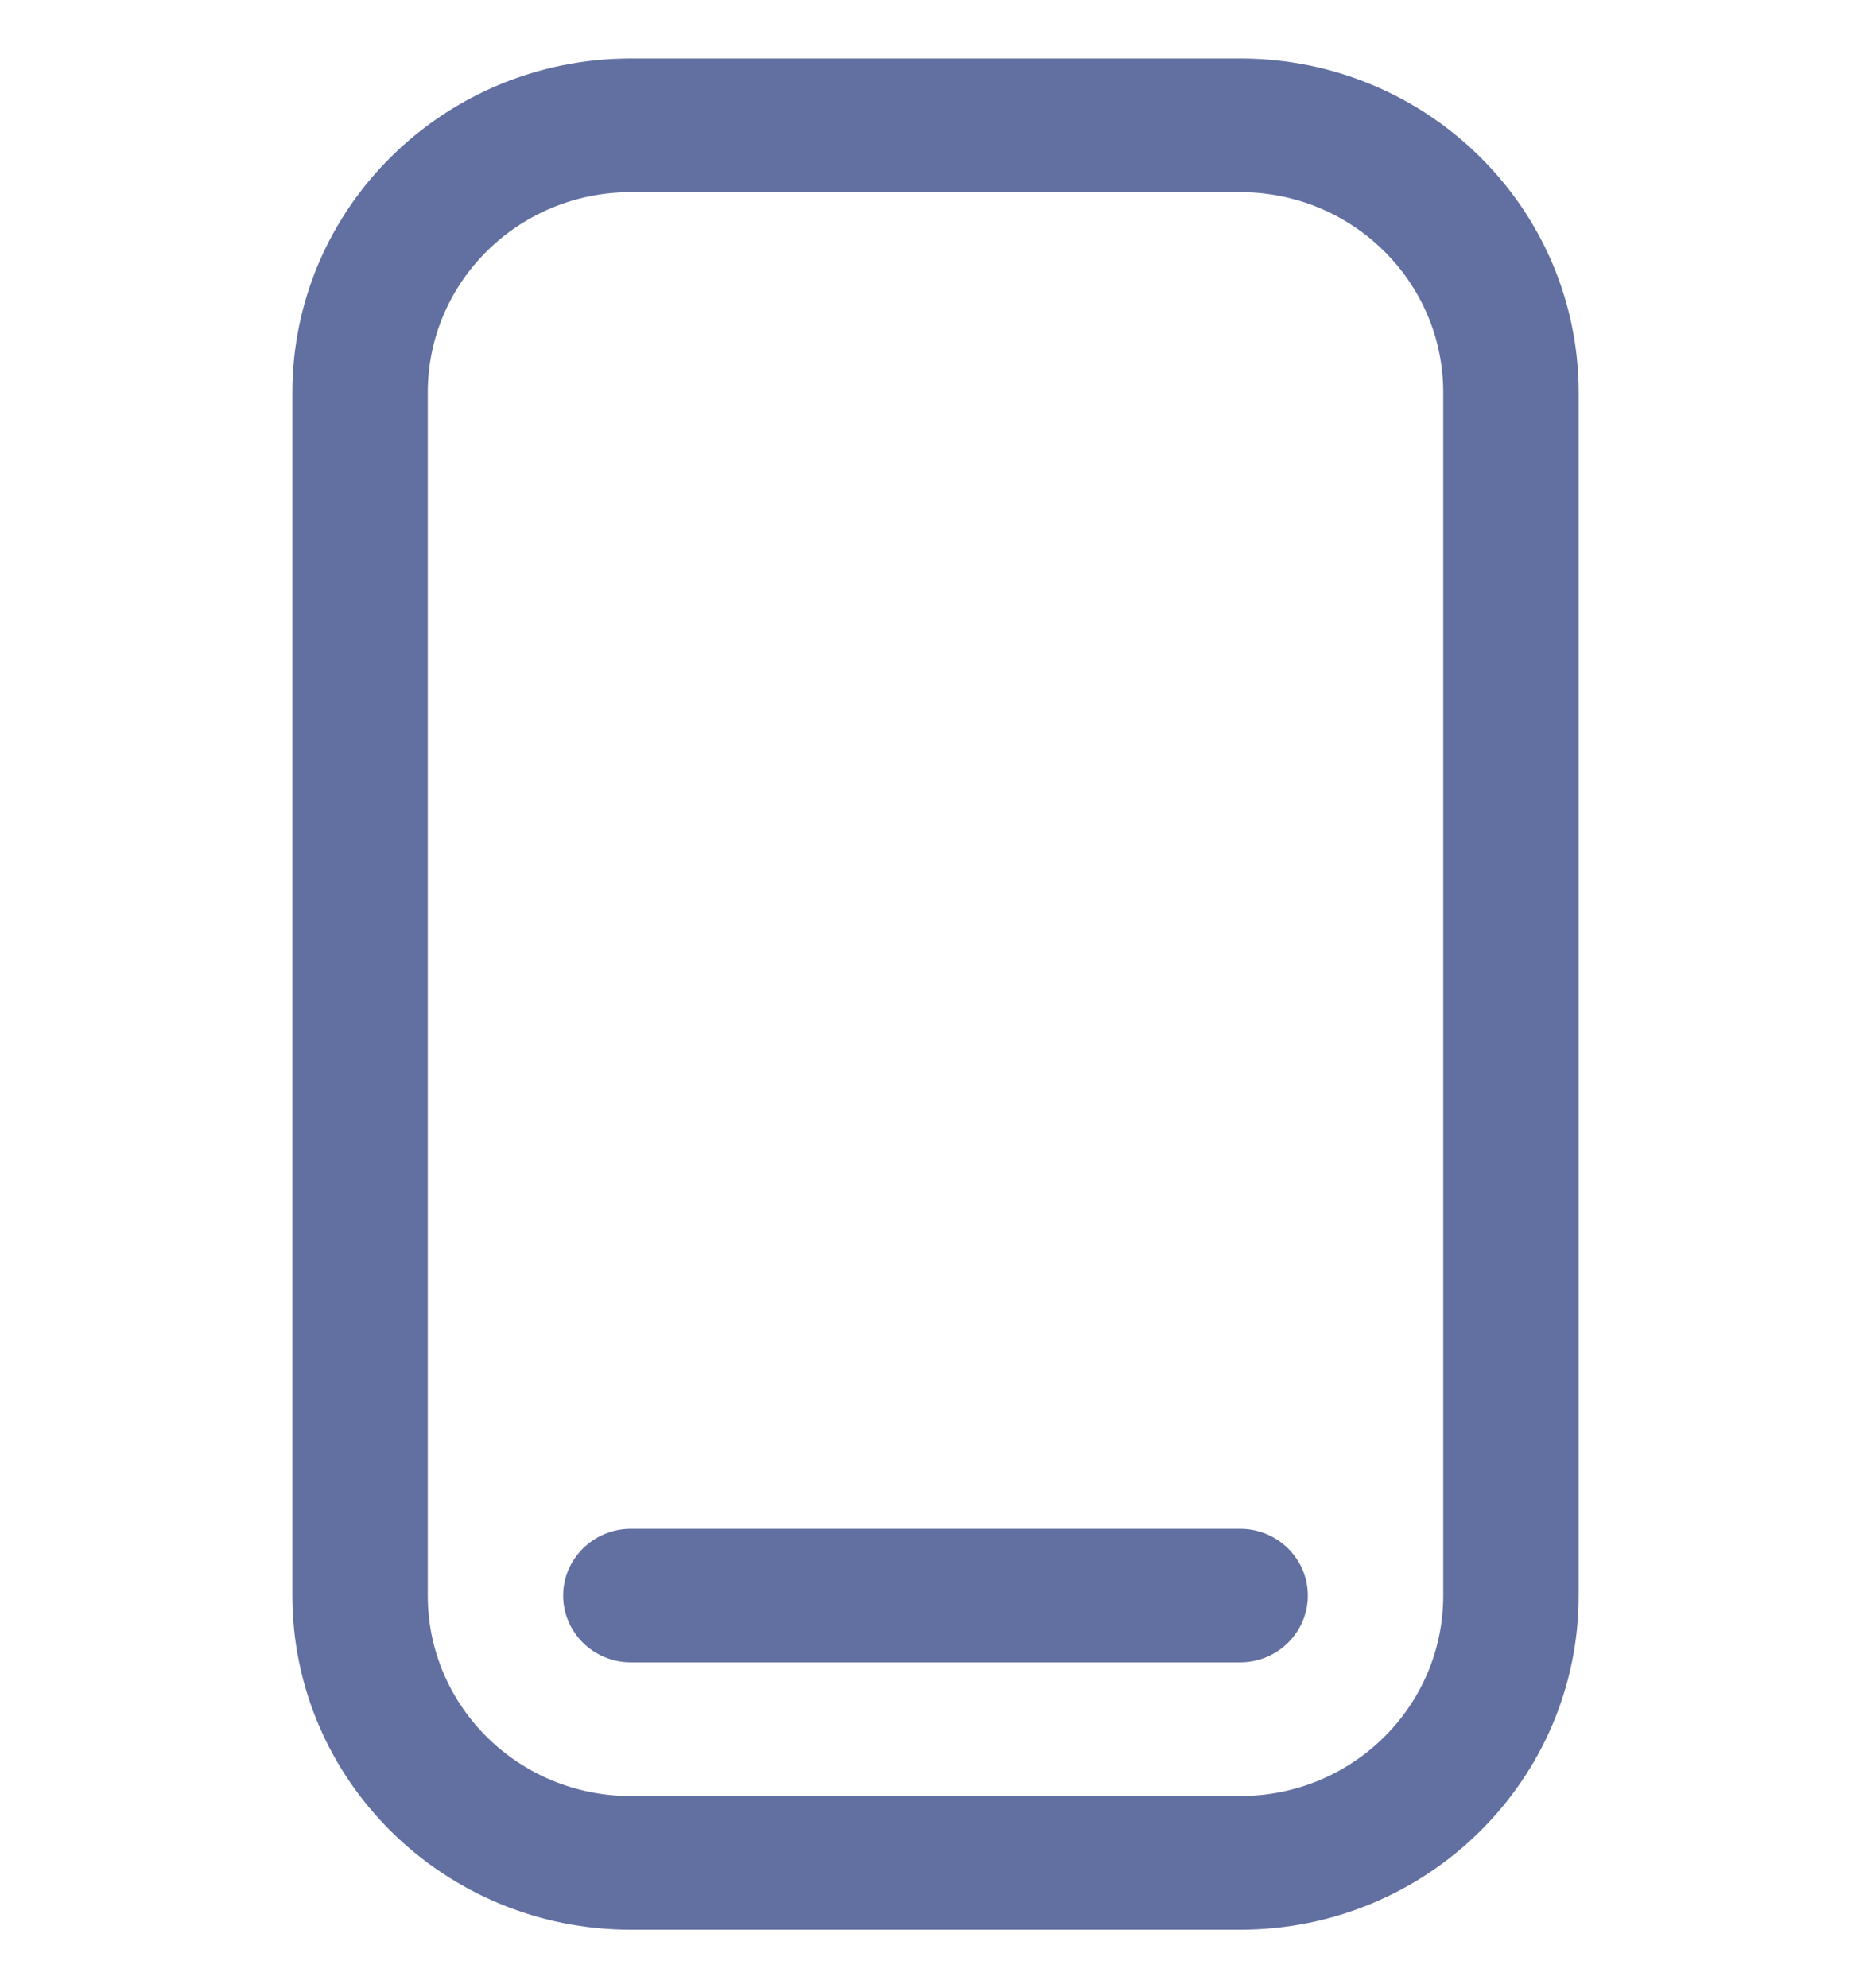 <svg width="16" height="17" viewBox="0 0 16 17" fill="none" xmlns="http://www.w3.org/2000/svg">
<g clip-path="url(#clip0_314_50818)">
<path fill-rule="evenodd" clip-rule="evenodd" d="M10.605 16.5H5.395C3.796 16.5 2.5 15.22 2.5 13.643V3.357C2.5 1.78 3.796 0.5 5.395 0.5H10.605C12.204 0.5 13.5 1.78 13.5 3.357V13.643C13.5 15.22 12.204 16.5 10.605 16.5ZM5.395 15.357H10.605C11.565 15.357 12.342 14.591 12.342 13.643V3.357C12.342 2.409 11.565 1.643 10.605 1.643H5.395C4.435 1.643 3.658 2.409 3.658 3.357V13.643C3.658 14.591 4.435 15.357 5.395 15.357ZM4.816 13.643C4.816 13.329 5.075 13.072 5.395 13.072H10.605C10.925 13.072 11.184 13.329 11.184 13.643C11.184 13.957 10.925 14.214 10.605 14.214H5.395C5.075 14.214 4.816 13.957 4.816 13.643Z" fill="#626FA1"/>
</g>
<defs>
<clipPath id="clip0_314_50818">
<rect width="16" height="16" fill="white" transform="translate(0 0.5)"/>
</clipPath>
</defs>
</svg>

